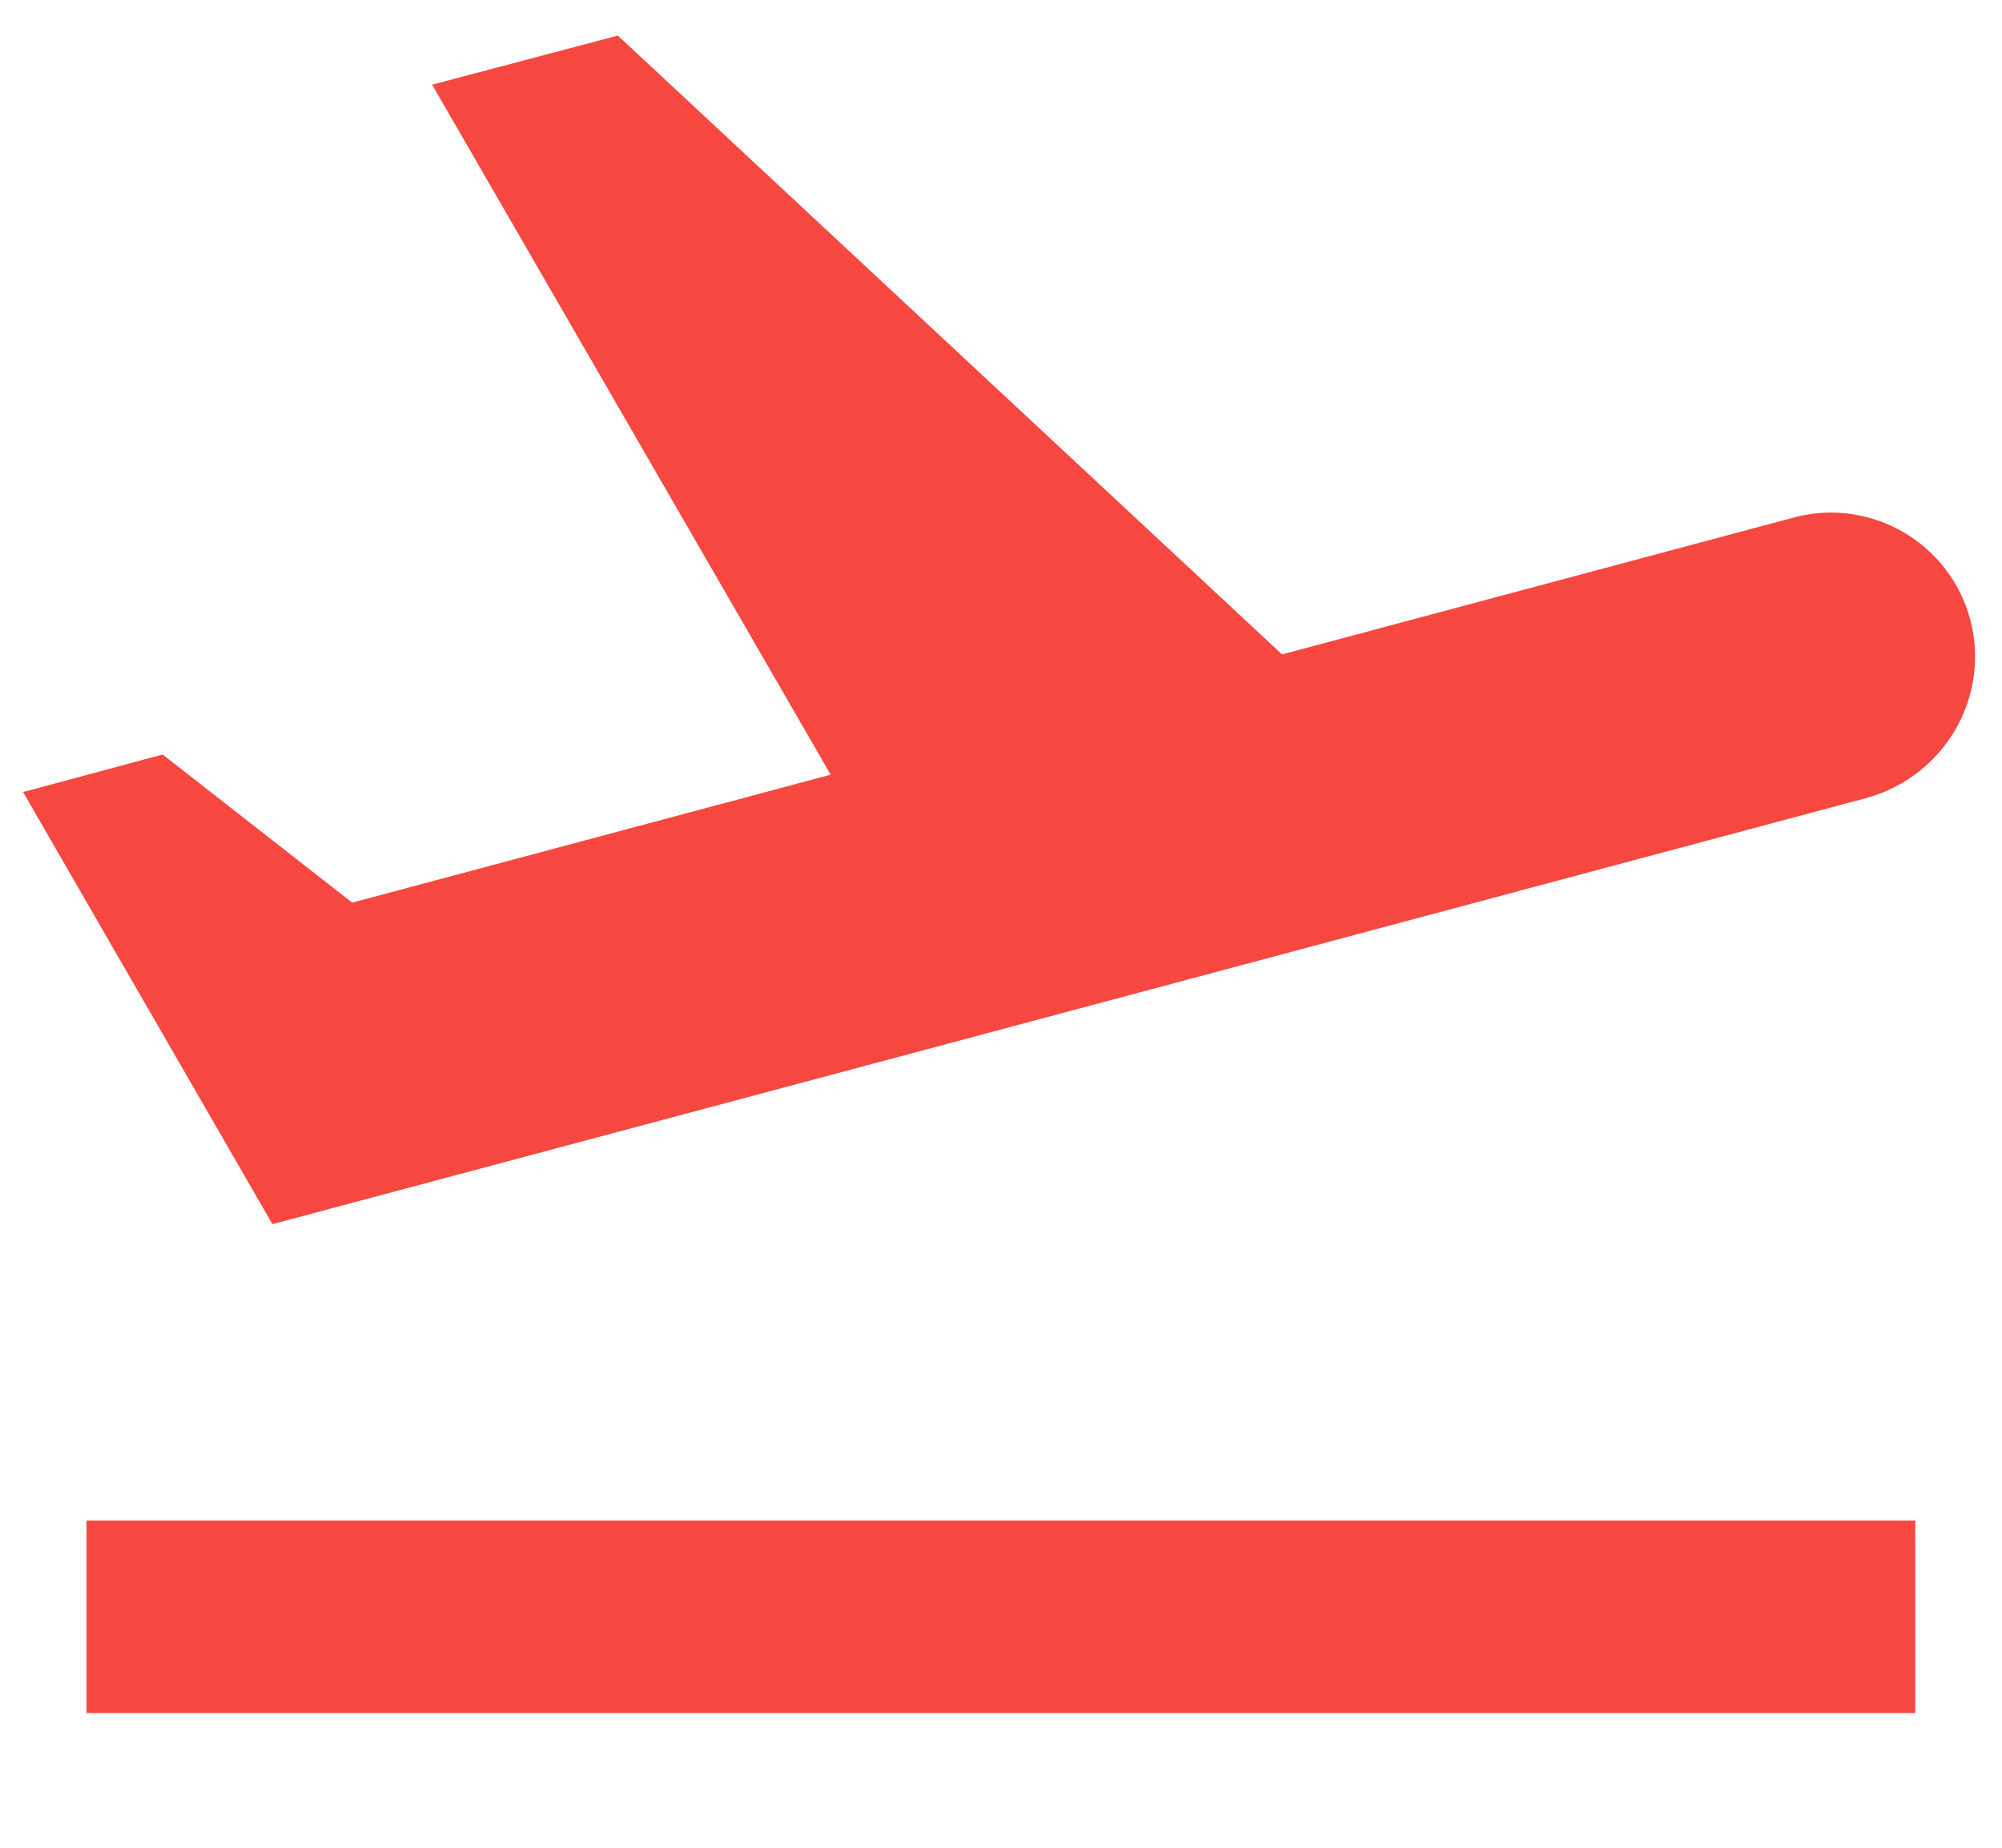 <svg width="13" height="12" viewBox="0 0 13 12" fill="none" xmlns="http://www.w3.org/2000/svg">
<path d="M0.562 9.875H12.437V11.125H0.562V9.875ZM12.794 4.025C12.662 3.525 12.144 3.225 11.644 3.362L8.325 4.25L4.012 0.231L2.806 0.55L5.394 5.031L2.287 5.862L1.056 4.9L0.15 5.144L1.769 7.95C1.769 7.95 6.219 6.762 12.125 5.181C12.631 5.037 12.925 4.525 12.794 4.025Z" fill="#F64740"/>
</svg>
